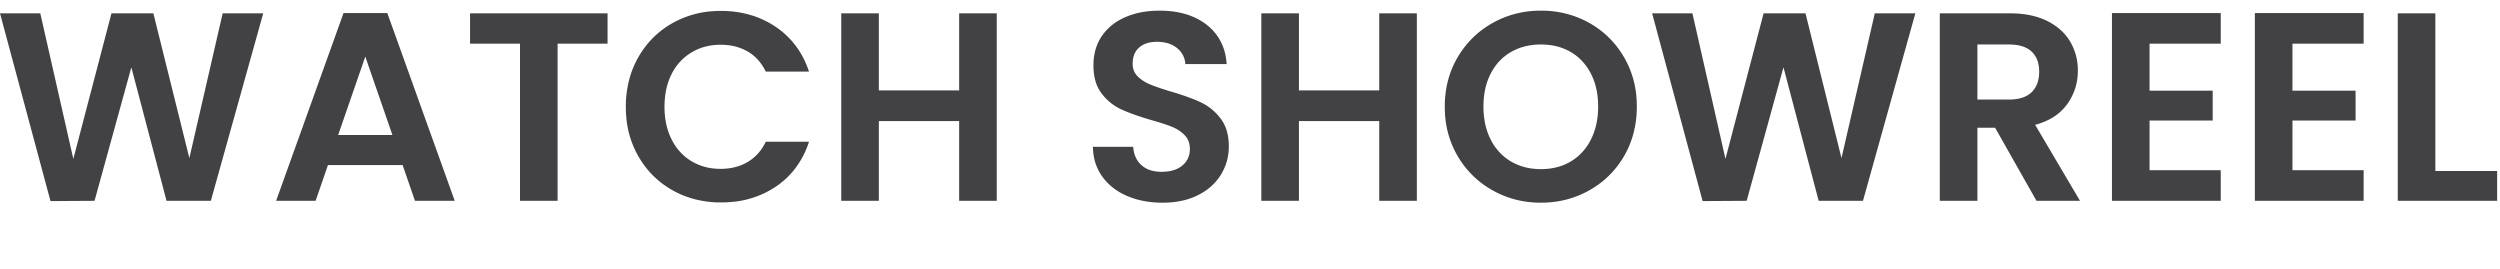 <svg width="130" height="14" viewBox="0 0 121 12" xmlns="http://www.w3.org/2000/svg"><g id="svgGroup" font-size="13pt"  fill="#424144" style="fill:#424144"><path d="M 10.777 0.13 L 12.74 0.13 L 10.205 9.204 L 8.06 9.204 L 6.357 2.743 L 4.576 9.204 L 2.444 9.217 L 0 0.13 L 1.95 0.13 L 3.549 7.176 L 5.395 0.13 L 7.423 0.13 L 9.165 7.137 L 10.777 0.13 Z M 90.74 0.13 L 92.703 0.13 L 90.168 9.204 L 88.023 9.204 L 86.32 2.743 L 84.539 9.204 L 82.407 9.217 L 79.963 0.13 L 81.913 0.13 L 83.512 7.176 L 85.358 0.13 L 87.386 0.13 L 89.128 7.137 L 90.74 0.13 Z M 46.423 0.13 L 48.243 0.13 L 48.243 9.204 L 46.423 9.204 L 46.423 5.343 L 42.536 5.343 L 42.536 9.204 L 40.716 9.204 L 40.716 0.13 L 42.536 0.13 L 42.536 3.861 L 46.423 3.861 L 46.423 0.13 Z M 66.755 0.13 L 68.575 0.13 L 68.575 9.204 L 66.755 9.204 L 66.755 5.343 L 62.868 5.343 L 62.868 9.204 L 61.048 9.204 L 61.048 0.13 L 62.868 0.13 L 62.868 3.861 L 66.755 3.861 L 66.755 0.13 Z M 39.156 2.951 L 37.063 2.951 A 2.374 2.374 0 0 0 36.667 2.36 A 2.036 2.036 0 0 0 36.186 1.976 A 2.44 2.44 0 0 0 35.26 1.674 A 3.089 3.089 0 0 0 34.879 1.651 A 2.896 2.896 0 0 0 34.042 1.768 A 2.518 2.518 0 0 0 33.469 2.022 A 2.524 2.524 0 0 0 32.517 3.047 A 2.999 2.999 0 0 0 32.507 3.068 A 3.089 3.089 0 0 0 32.219 3.953 A 4.138 4.138 0 0 0 32.162 4.654 A 3.962 3.962 0 0 0 32.245 5.485 A 3.089 3.089 0 0 0 32.507 6.234 A 2.604 2.604 0 0 0 33.093 7.01 A 2.454 2.454 0 0 0 33.469 7.287 A 2.612 2.612 0 0 0 34.612 7.646 A 3.214 3.214 0 0 0 34.879 7.657 A 2.814 2.814 0 0 0 35.596 7.569 A 2.329 2.329 0 0 0 36.185 7.326 A 2.15 2.15 0 0 0 36.959 6.54 A 2.685 2.685 0 0 0 37.063 6.344 L 39.156 6.344 A 4.285 4.285 0 0 1 38.415 7.73 A 3.956 3.956 0 0 1 37.563 8.509 A 4.472 4.472 0 0 1 35.465 9.254 A 5.668 5.668 0 0 1 34.892 9.282 A 4.924 4.924 0 0 1 33.366 9.051 A 4.449 4.449 0 0 1 32.546 8.691 Q 31.499 8.099 30.895 7.046 A 4.574 4.574 0 0 1 30.311 5.146 A 5.6 5.6 0 0 1 30.29 4.654 A 5.081 5.081 0 0 1 30.498 3.181 A 4.455 4.455 0 0 1 30.894 2.256 Q 31.499 1.196 32.546 0.605 A 4.603 4.603 0 0 1 34.571 0.022 A 5.516 5.516 0 0 1 34.892 0.013 A 5.007 5.007 0 0 1 36.422 0.24 A 4.352 4.352 0 0 1 37.557 0.793 Q 38.701 1.573 39.156 2.951 Z M 52.897 6.591 L 54.847 6.591 Q 54.886 7.15 55.244 7.475 A 1.192 1.192 0 0 0 55.746 7.742 Q 55.962 7.8 56.225 7.8 Q 56.711 7.8 57.038 7.622 A 1.134 1.134 0 0 0 57.226 7.495 A 0.982 0.982 0 0 0 57.587 6.779 A 1.278 1.278 0 0 0 57.59 6.695 A 1.077 1.077 0 0 0 57.546 6.381 A 0.864 0.864 0 0 0 57.343 6.032 A 1.663 1.663 0 0 0 56.892 5.699 A 2.019 2.019 0 0 0 56.726 5.623 A 5.797 5.797 0 0 0 56.467 5.526 Q 56.152 5.416 55.705 5.291 A 16.165 16.165 0 0 1 55.136 5.113 Q 54.631 4.944 54.269 4.778 A 2.496 2.496 0 0 1 53.37 4.075 A 2.934 2.934 0 0 1 53.32 4.011 A 1.795 1.795 0 0 1 53.011 3.371 Q 52.942 3.115 52.927 2.812 A 3.491 3.491 0 0 1 52.923 2.639 A 2.716 2.716 0 0 1 53.027 1.874 A 2.281 2.281 0 0 1 53.326 1.235 A 2.493 2.493 0 0 1 54.227 0.431 A 3.093 3.093 0 0 1 54.457 0.319 A 3.751 3.751 0 0 1 55.448 0.045 A 4.878 4.878 0 0 1 56.121 0 Q 57.525 0 58.403 0.683 A 2.467 2.467 0 0 1 59.339 2.308 A 3.407 3.407 0 0 1 59.371 2.587 L 57.369 2.587 A 1.034 1.034 0 0 0 57.006 1.843 A 1.307 1.307 0 0 0 56.973 1.814 A 1.281 1.281 0 0 0 56.464 1.563 Q 56.249 1.508 55.991 1.508 A 1.689 1.689 0 0 0 55.636 1.543 Q 55.344 1.606 55.14 1.781 A 0.88 0.88 0 0 0 54.855 2.26 A 1.358 1.358 0 0 0 54.821 2.574 Q 54.821 2.938 55.062 3.179 A 1.724 1.724 0 0 0 55.447 3.466 A 2.138 2.138 0 0 0 55.66 3.569 Q 56.017 3.718 56.667 3.913 A 15.335 15.335 0 0 1 57.26 4.1 Q 57.537 4.194 57.771 4.287 A 6.74 6.74 0 0 1 58.11 4.433 A 2.571 2.571 0 0 1 59.021 5.149 A 3.016 3.016 0 0 1 59.072 5.213 A 1.837 1.837 0 0 1 59.398 5.901 Q 59.475 6.209 59.475 6.578 Q 59.475 7.306 59.098 7.93 A 2.554 2.554 0 0 1 58.295 8.75 A 3.212 3.212 0 0 1 57.993 8.925 Q 57.265 9.295 56.264 9.295 A 4.767 4.767 0 0 1 55.282 9.198 A 3.875 3.875 0 0 1 54.555 8.97 A 3.006 3.006 0 0 1 53.782 8.499 A 2.638 2.638 0 0 1 53.352 8.034 Q 52.91 7.423 52.897 6.591 Z M 107.484 1.599 L 104.039 1.599 L 104.039 3.874 L 107.094 3.874 L 107.094 5.317 L 104.039 5.317 L 104.039 7.722 L 107.484 7.722 L 107.484 9.204 L 102.219 9.204 L 102.219 0.117 L 107.484 0.117 L 107.484 1.599 Z M 114.4 1.599 L 110.955 1.599 L 110.955 3.874 L 114.01 3.874 L 114.01 5.317 L 110.955 5.317 L 110.955 7.722 L 114.4 7.722 L 114.4 9.204 L 109.135 9.204 L 109.135 0.117 L 114.4 0.117 L 114.4 1.599 Z M 100.672 9.204 L 98.566 9.204 L 96.564 5.668 L 95.706 5.668 L 95.706 9.204 L 93.886 9.204 L 93.886 0.13 L 97.292 0.13 Q 98.245 0.13 98.942 0.434 A 2.976 2.976 0 0 1 99.086 0.501 A 2.901 2.901 0 0 1 99.732 0.934 A 2.382 2.382 0 0 1 100.198 1.502 A 2.71 2.71 0 0 1 100.567 2.815 A 3.227 3.227 0 0 1 100.568 2.912 Q 100.568 3.809 100.048 4.531 A 2.441 2.441 0 0 1 99.107 5.304 A 3.412 3.412 0 0 1 98.501 5.525 L 100.672 9.204 Z M 20.085 9.204 L 19.487 7.475 L 15.873 7.475 L 15.275 9.204 L 13.364 9.204 L 16.627 0.117 L 18.746 0.117 L 22.009 9.204 L 20.085 9.204 Z M 22.75 0.13 L 29.406 0.13 L 29.406 1.599 L 26.988 1.599 L 26.988 9.204 L 25.168 9.204 L 25.168 1.599 L 22.75 1.599 L 22.75 0.13 Z M 74.581 9.295 Q 73.307 9.295 72.241 8.697 Q 71.175 8.099 70.551 7.04 A 4.544 4.544 0 0 1 69.938 4.992 A 5.52 5.52 0 0 1 69.927 4.641 Q 69.927 3.315 70.551 2.256 Q 71.175 1.196 72.241 0.598 Q 73.307 0 74.581 0 A 4.782 4.782 0 0 1 76.418 0.351 A 4.581 4.581 0 0 1 76.928 0.598 Q 77.987 1.196 78.605 2.256 A 4.577 4.577 0 0 1 79.215 4.354 A 5.515 5.515 0 0 1 79.222 4.641 A 4.973 4.973 0 0 1 79.004 6.133 A 4.405 4.405 0 0 1 78.605 7.04 Q 77.987 8.099 76.921 8.697 Q 75.855 9.295 74.581 9.295 Z M 117.871 0.13 L 117.871 7.761 L 120.861 7.761 L 120.861 9.204 L 116.051 9.204 L 116.051 0.13 L 117.871 0.13 Z M 74.581 7.67 A 3.075 3.075 0 0 0 75.374 7.572 A 2.551 2.551 0 0 0 76.024 7.3 A 2.519 2.519 0 0 0 76.954 6.325 A 3.025 3.025 0 0 0 76.999 6.24 Q 77.35 5.551 77.35 4.641 Q 77.35 3.731 76.999 3.049 A 2.592 2.592 0 0 0 76.408 2.279 A 2.439 2.439 0 0 0 76.024 2.002 A 2.671 2.671 0 0 0 74.984 1.662 A 3.381 3.381 0 0 0 74.581 1.638 A 3.134 3.134 0 0 0 73.764 1.741 A 2.621 2.621 0 0 0 73.131 2.002 Q 72.501 2.366 72.15 3.049 Q 71.799 3.731 71.799 4.641 A 4 4 0 0 0 71.881 5.471 A 3.102 3.102 0 0 0 72.15 6.24 A 2.597 2.597 0 0 0 72.773 7.044 A 2.478 2.478 0 0 0 73.132 7.3 A 2.695 2.695 0 0 0 74.23 7.652 A 3.368 3.368 0 0 0 74.581 7.67 Z M 16.367 6.019 L 18.993 6.019 L 17.68 2.223 L 16.367 6.019 Z M 95.706 1.638 L 95.706 4.303 L 97.227 4.303 Q 97.968 4.303 98.332 3.946 A 1.173 1.173 0 0 0 98.649 3.373 Q 98.695 3.186 98.696 2.965 A 2.209 2.209 0 0 0 98.696 2.951 A 1.716 1.716 0 0 0 98.653 2.555 A 1.125 1.125 0 0 0 98.332 1.983 Q 98.049 1.715 97.538 1.655 A 2.689 2.689 0 0 0 97.227 1.638 L 95.706 1.638 Z"/></g></svg>